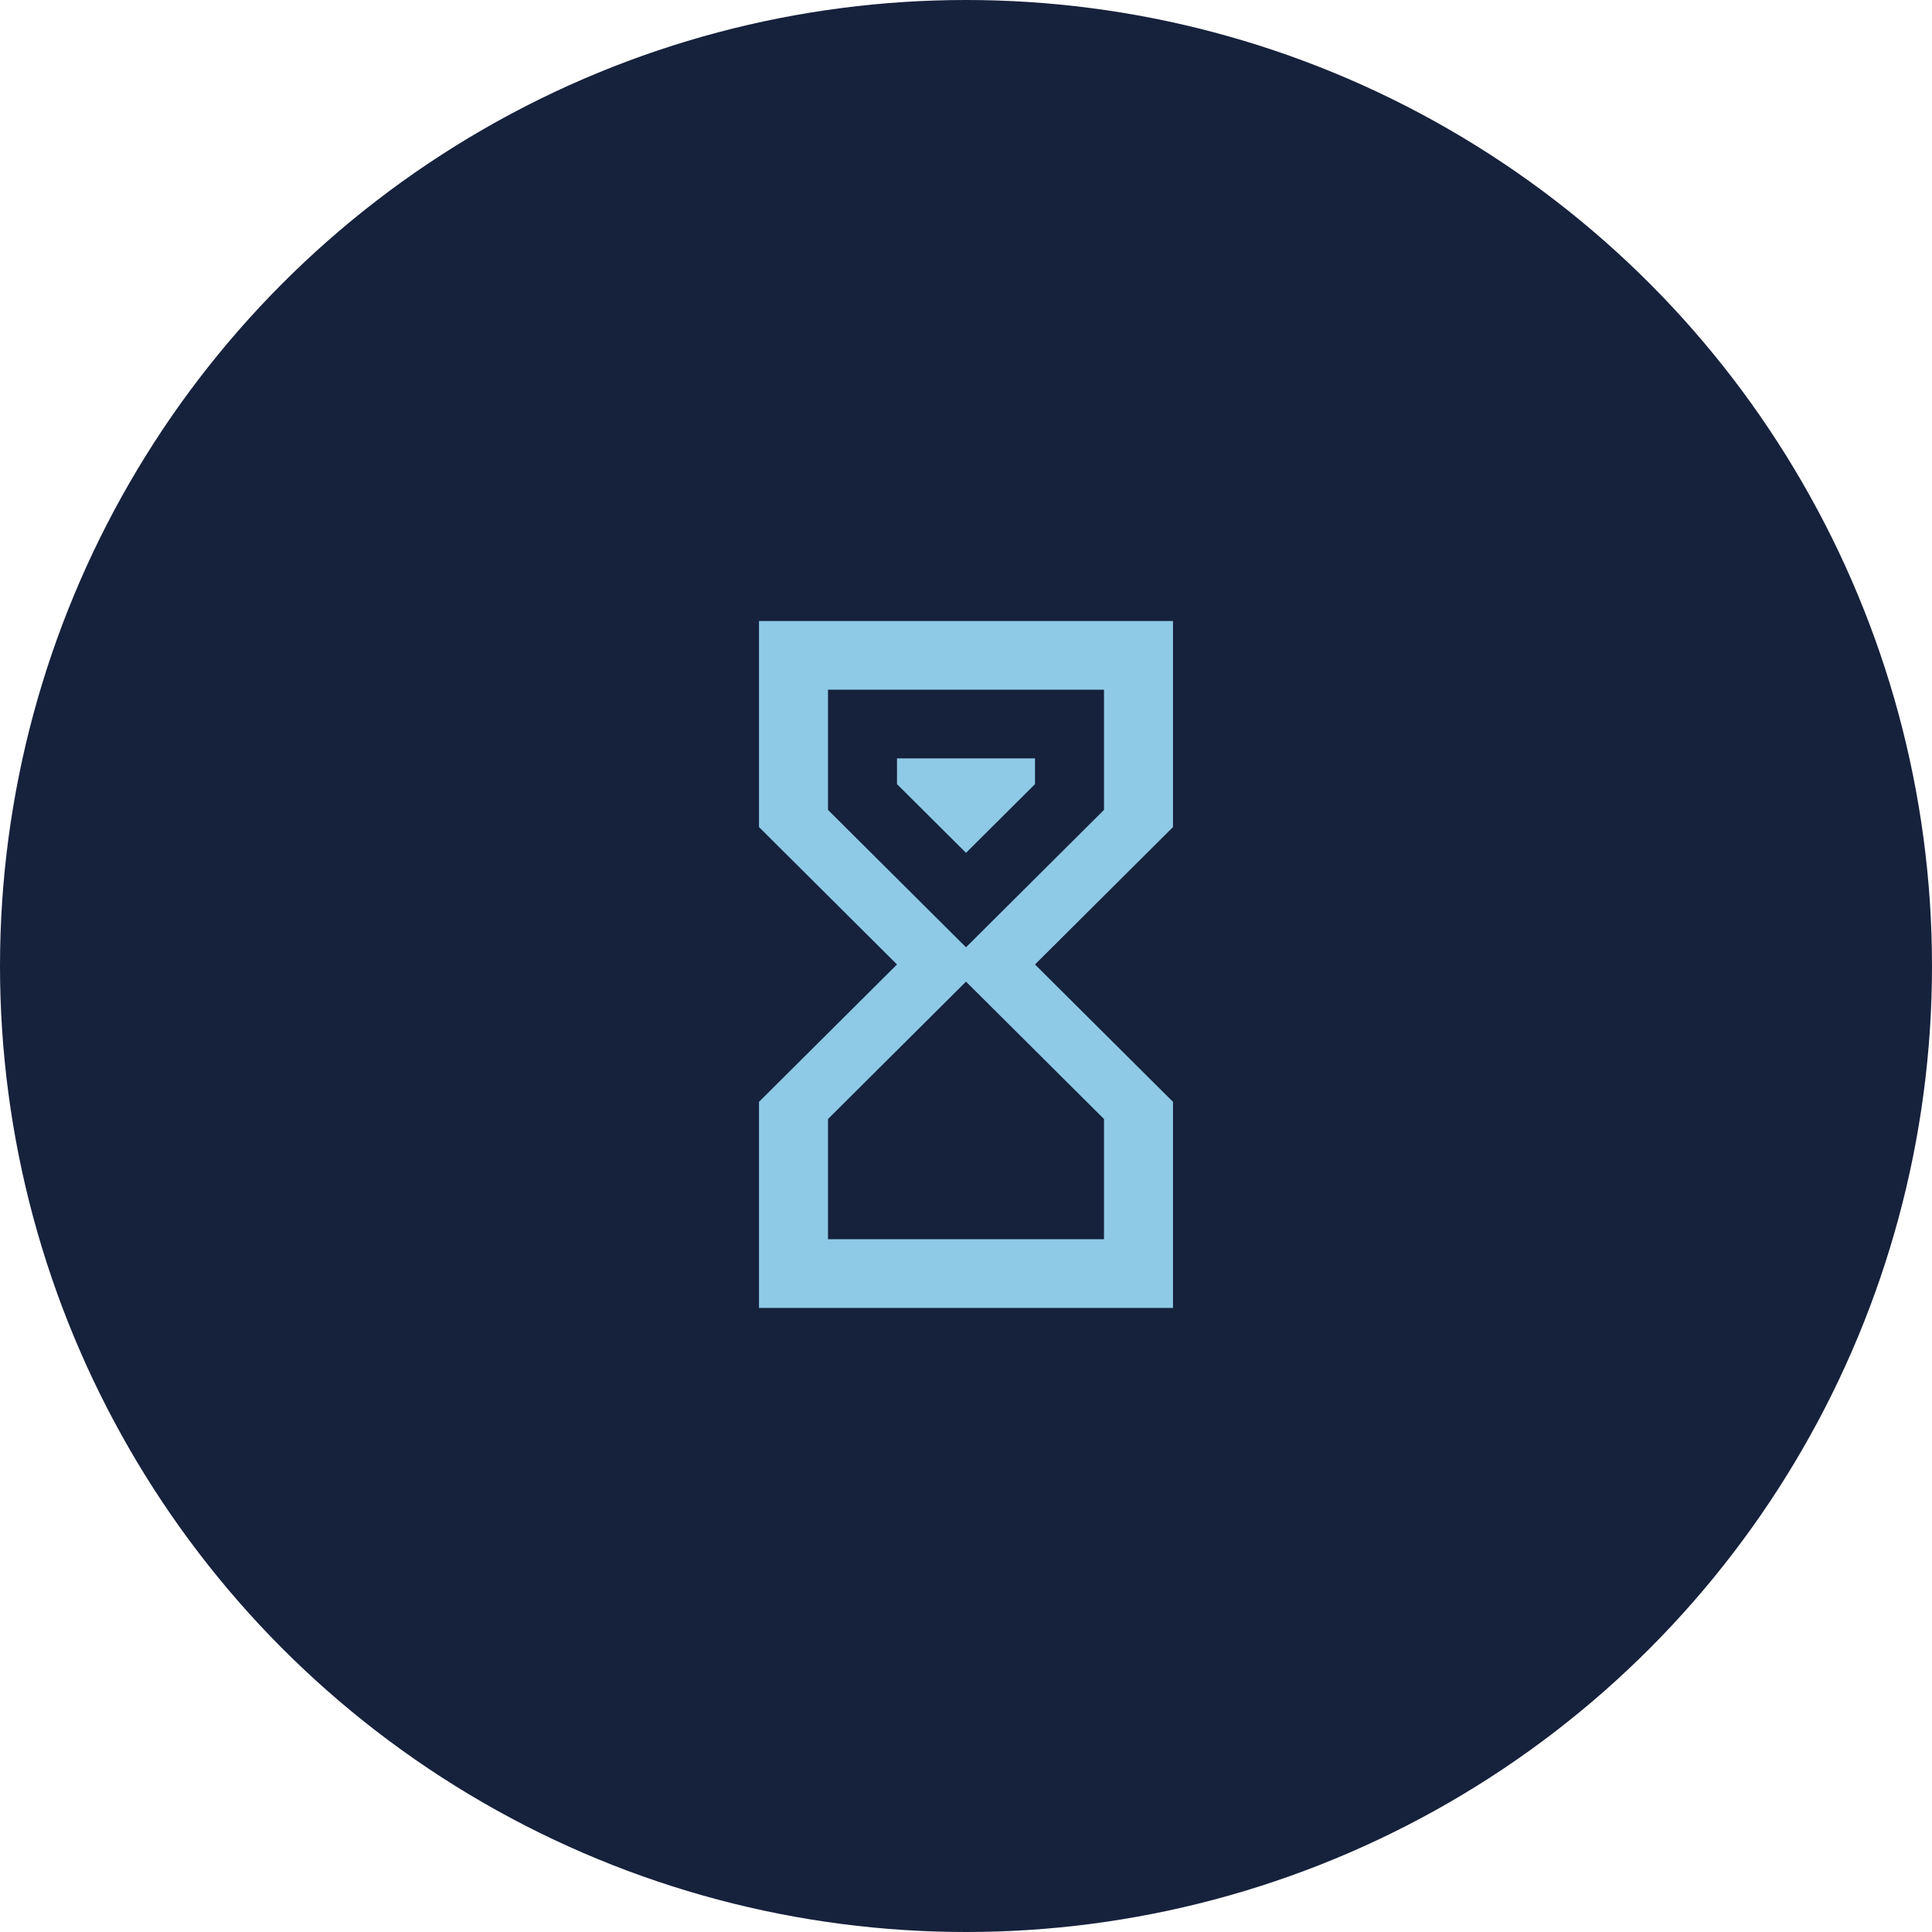 <svg width="140" height="140" viewBox="0 0 140 140" fill="none" xmlns="http://www.w3.org/2000/svg">
<circle cx="70" cy="70" r="70" fill="#16213C"/>
<path d="M55 45H85V59.933L75 69.889L85 79.844V94.777H55V79.844L65 69.889L55 59.933V45ZM80 81.088L70 71.133L60 81.088V89.799H80V81.088ZM70 68.644L80 58.689V49.978H60V58.689L70 68.644ZM65 54.955H75V56.822L70 61.8L65 56.822V54.955Z" fill="#8ECAE6"/>
</svg>
